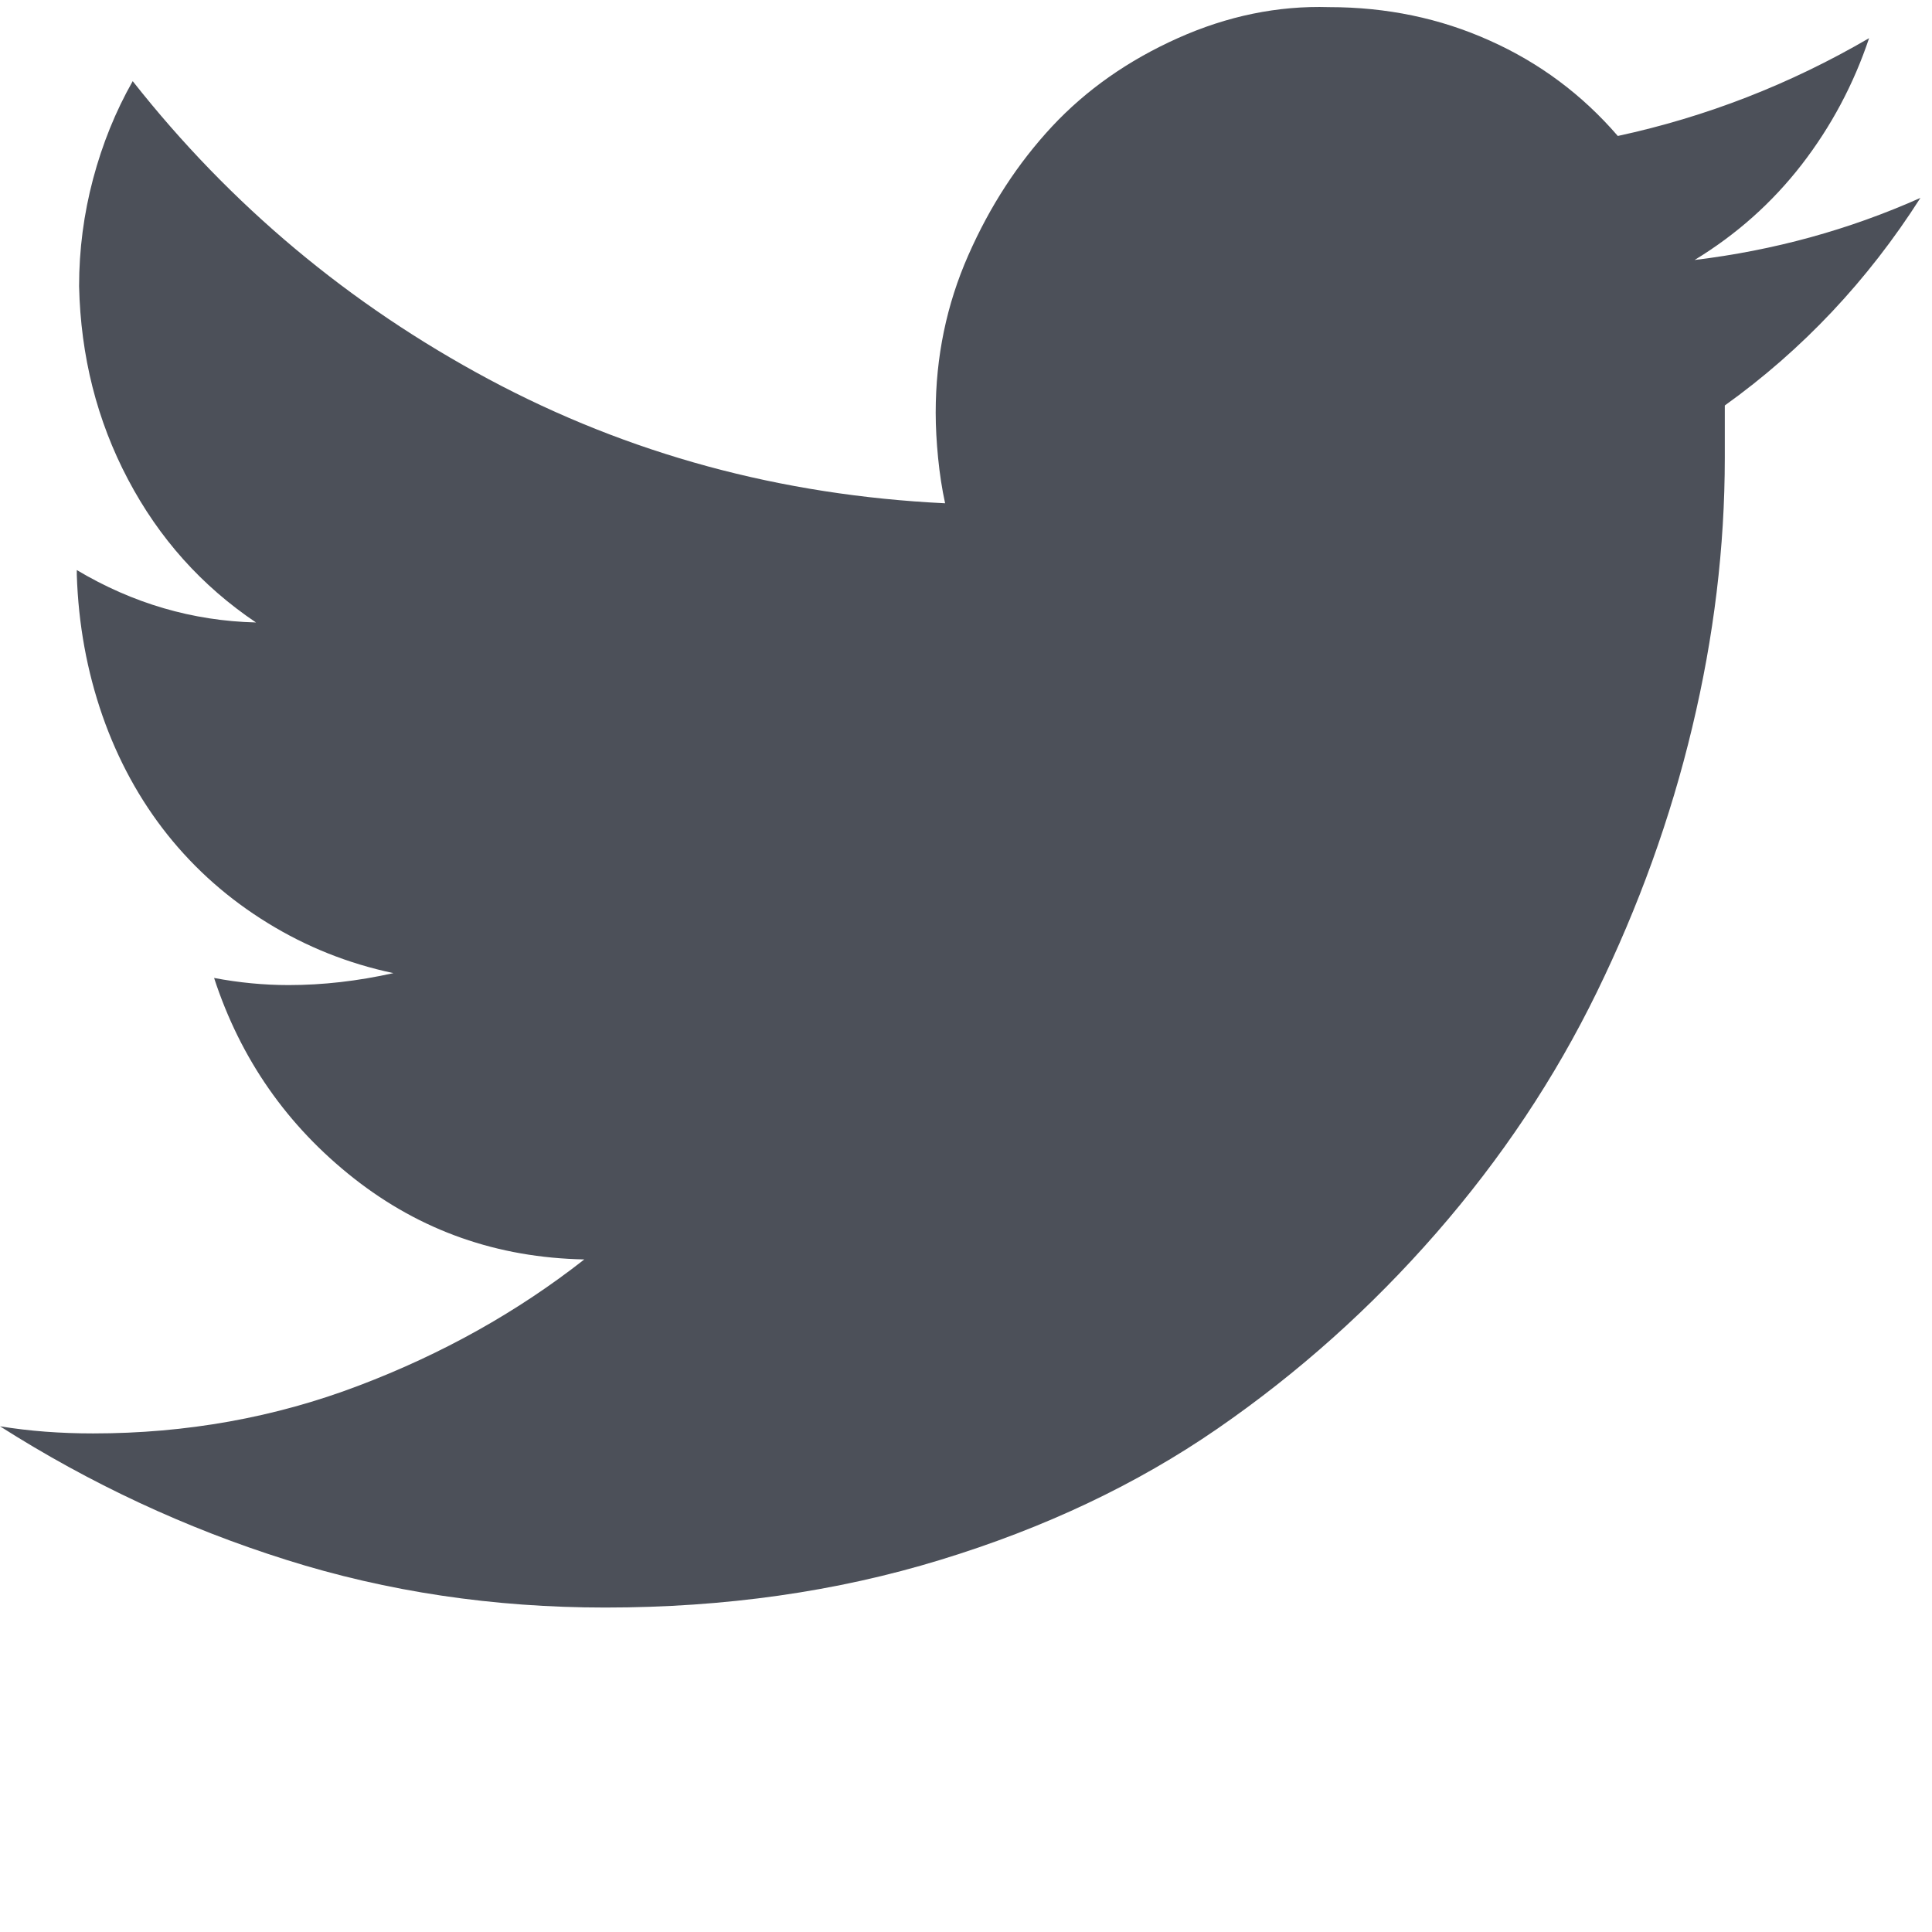 <svg width="16" height="16" viewBox="0 0 16 16" fill="none" xmlns="http://www.w3.org/2000/svg">
<path d="M14.284 3.358V3.793C14.284 4.53 14.194 5.274 14.014 6.025C13.835 6.775 13.571 7.506 13.224 8.217C12.877 8.928 12.434 9.593 11.894 10.212C11.354 10.831 10.75 11.371 10.082 11.832C9.414 12.293 8.649 12.655 7.788 12.918C6.927 13.182 6.002 13.313 5.012 13.313C4.087 13.313 3.206 13.182 2.371 12.918C1.536 12.655 0.745 12.286 0 11.812C0.244 11.852 0.501 11.871 0.771 11.871C1.542 11.871 2.275 11.74 2.969 11.476C3.663 11.213 4.286 10.864 4.839 10.43C4.119 10.416 3.483 10.193 2.93 9.758C2.378 9.323 1.992 8.77 1.773 8.099C1.979 8.138 2.185 8.158 2.39 8.158C2.673 8.158 2.962 8.125 3.258 8.059C2.885 7.98 2.538 7.842 2.217 7.644C1.896 7.447 1.619 7.203 1.388 6.914C1.157 6.624 0.977 6.295 0.848 5.926C0.72 5.557 0.649 5.169 0.636 4.76V4.721C1.099 4.997 1.594 5.142 2.12 5.155C1.671 4.853 1.317 4.458 1.06 3.97C0.803 3.483 0.668 2.95 0.655 2.37C0.655 2.067 0.694 1.771 0.771 1.481C0.848 1.192 0.957 0.922 1.099 0.672C1.908 1.699 2.892 2.522 4.048 3.141C5.205 3.76 6.464 4.102 7.827 4.168C7.801 4.049 7.782 3.924 7.769 3.793C7.756 3.661 7.749 3.536 7.749 3.417C7.749 2.956 7.839 2.522 8.019 2.114C8.199 1.705 8.431 1.35 8.713 1.047C8.996 0.744 9.343 0.5 9.754 0.316C10.165 0.132 10.583 0.046 11.007 0.059C11.483 0.059 11.926 0.151 12.337 0.336C12.749 0.52 13.102 0.783 13.398 1.126C14.13 0.968 14.824 0.698 15.479 0.316C15.351 0.698 15.165 1.047 14.921 1.363C14.676 1.679 14.381 1.942 14.034 2.153C14.689 2.074 15.312 1.903 15.904 1.639C15.467 2.324 14.927 2.897 14.284 3.358Z" fill="#4C5059"/>
</svg>
